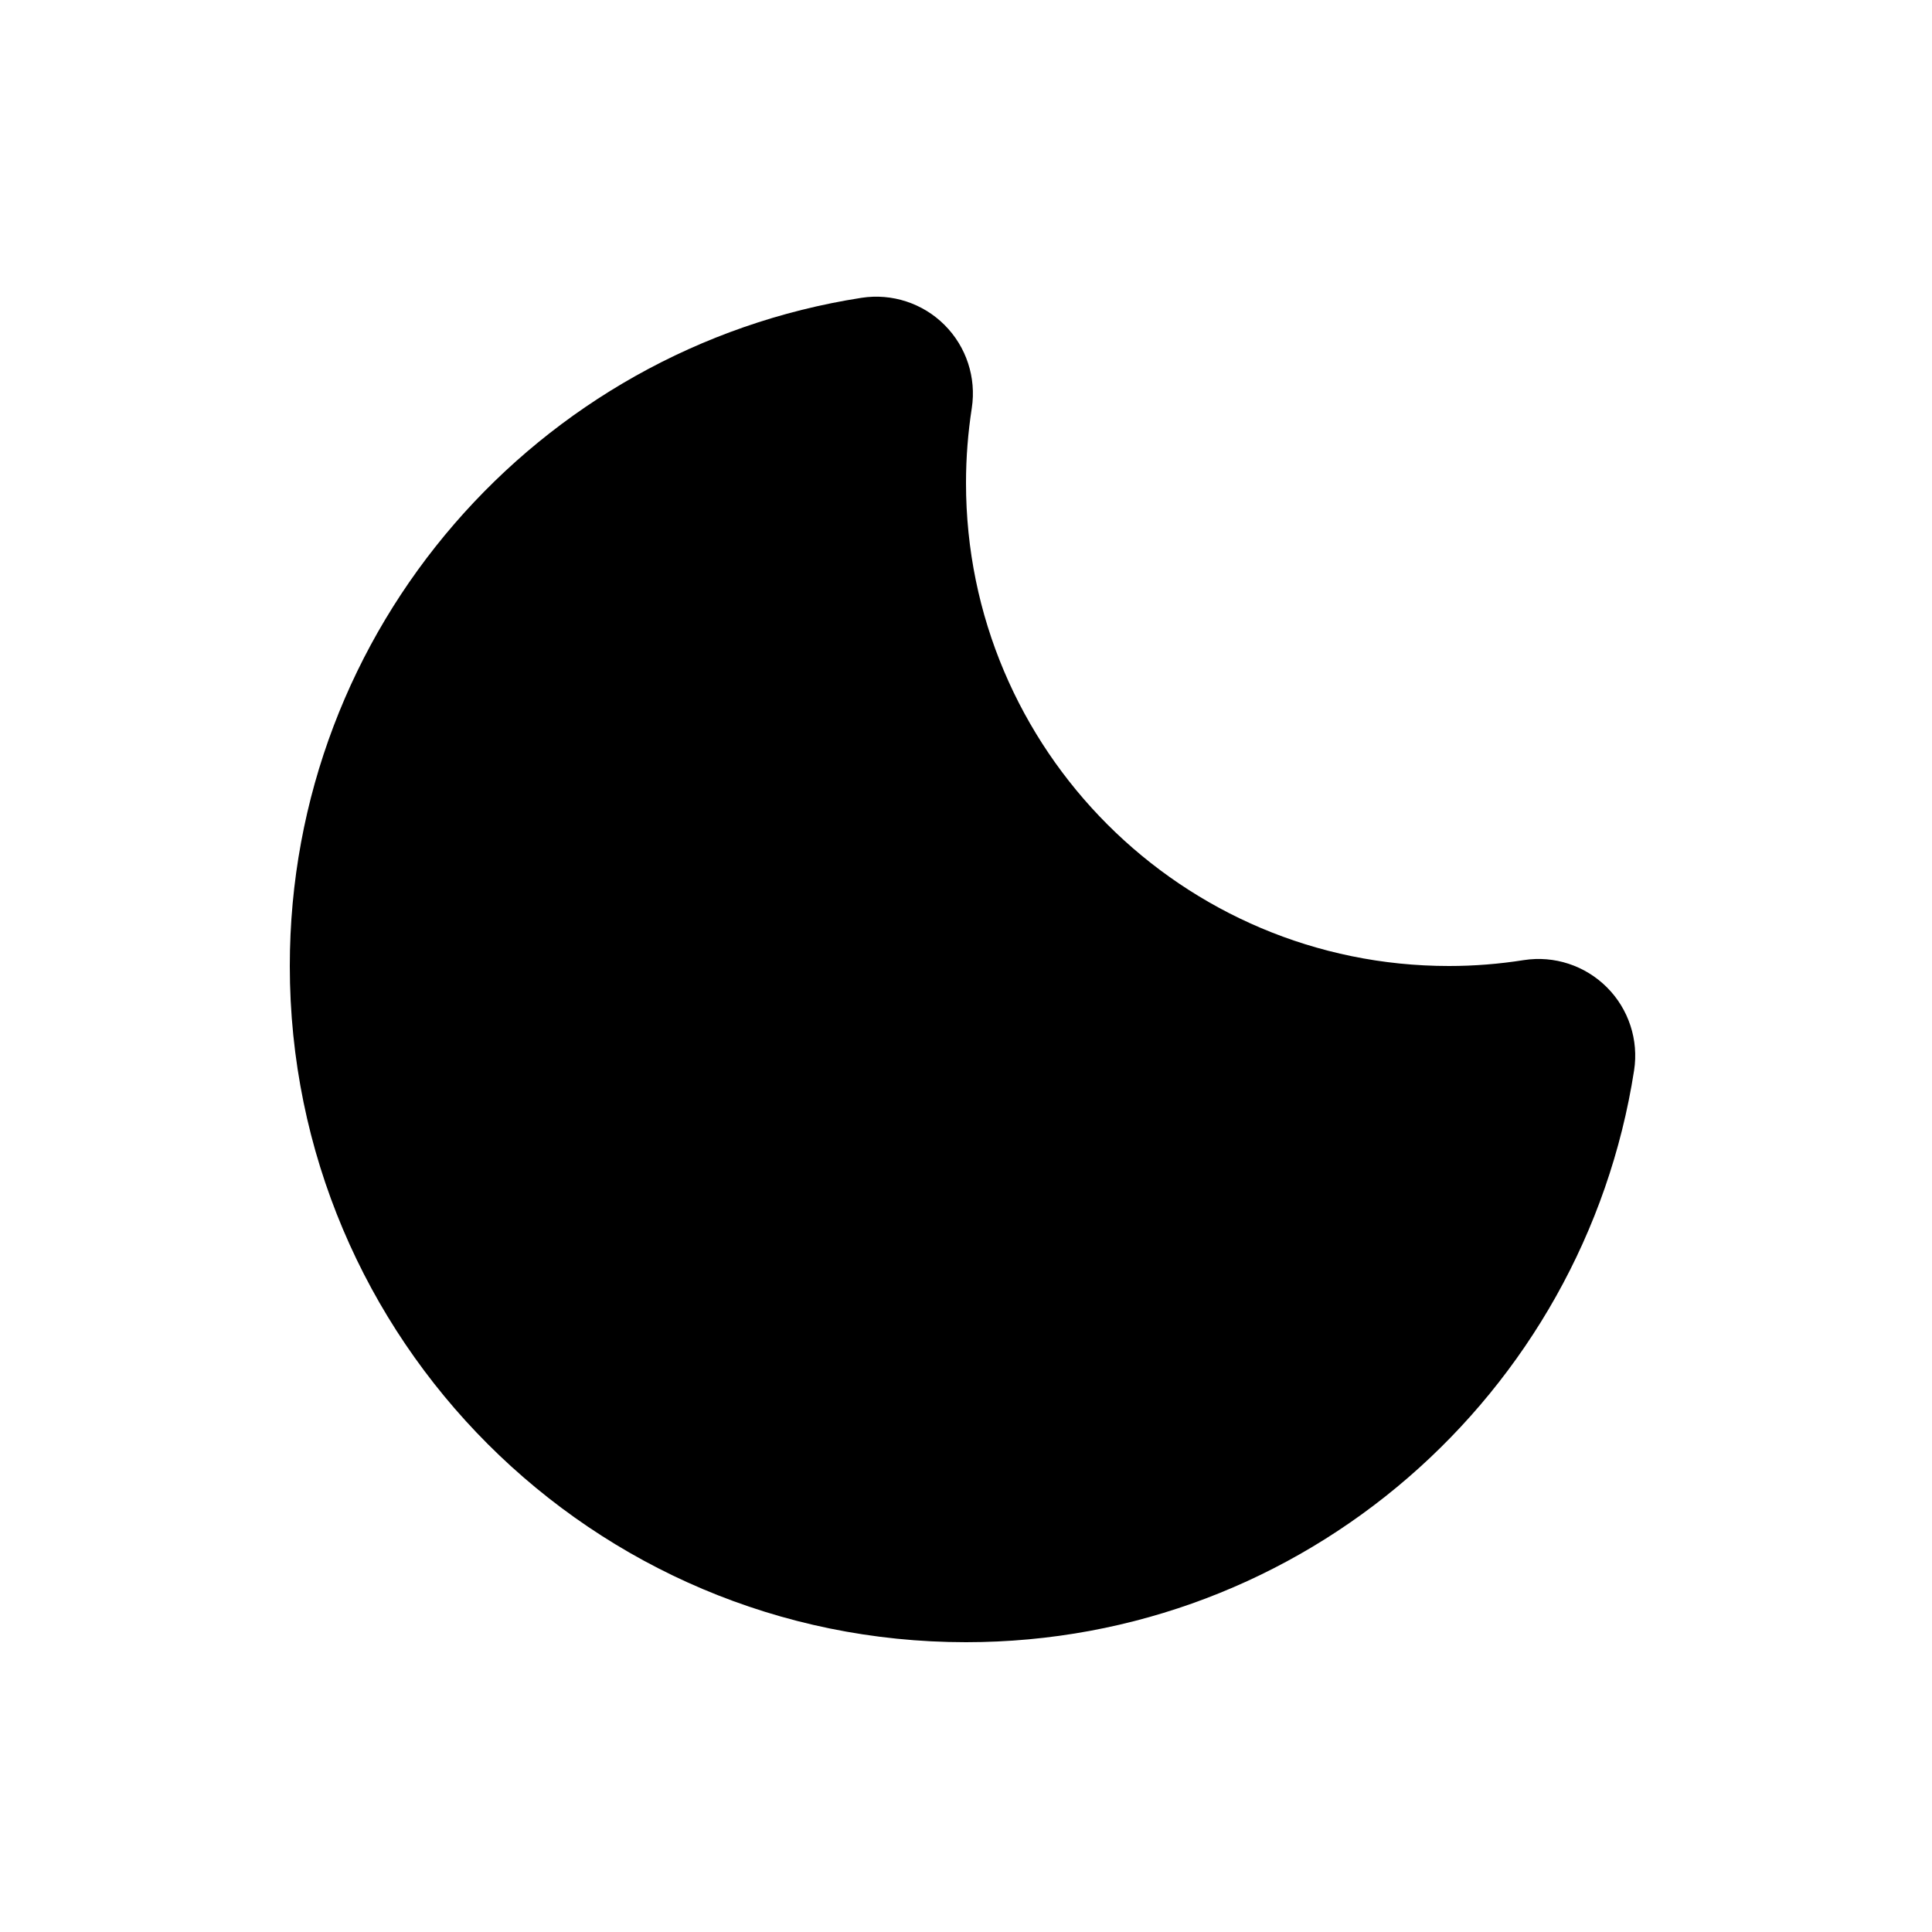 <svg width="20" height="20" viewBox="0 0 20 20" fill="currentColor" xmlns="http://www.w3.org/2000/svg"><path fill-rule="evenodd" clip-rule="evenodd" d="M8.918 3.083C9.233 3.034 9.553 3.139 9.778 3.364C10.004 3.59 10.108 3.909 10.06 4.224C10.021 4.476 10 4.735 10 5C10 7.761 12.239 10 15 10C15.262 10 15.521 9.979 15.774 9.939C16.09 9.89 16.409 9.995 16.635 10.221C16.86 10.446 16.965 10.766 16.916 11.081C16.395 14.434 13.499 17 10 17C6.134 17 3 13.866 3 10C3 6.502 5.566 3.604 8.918 3.083Z"/></svg>